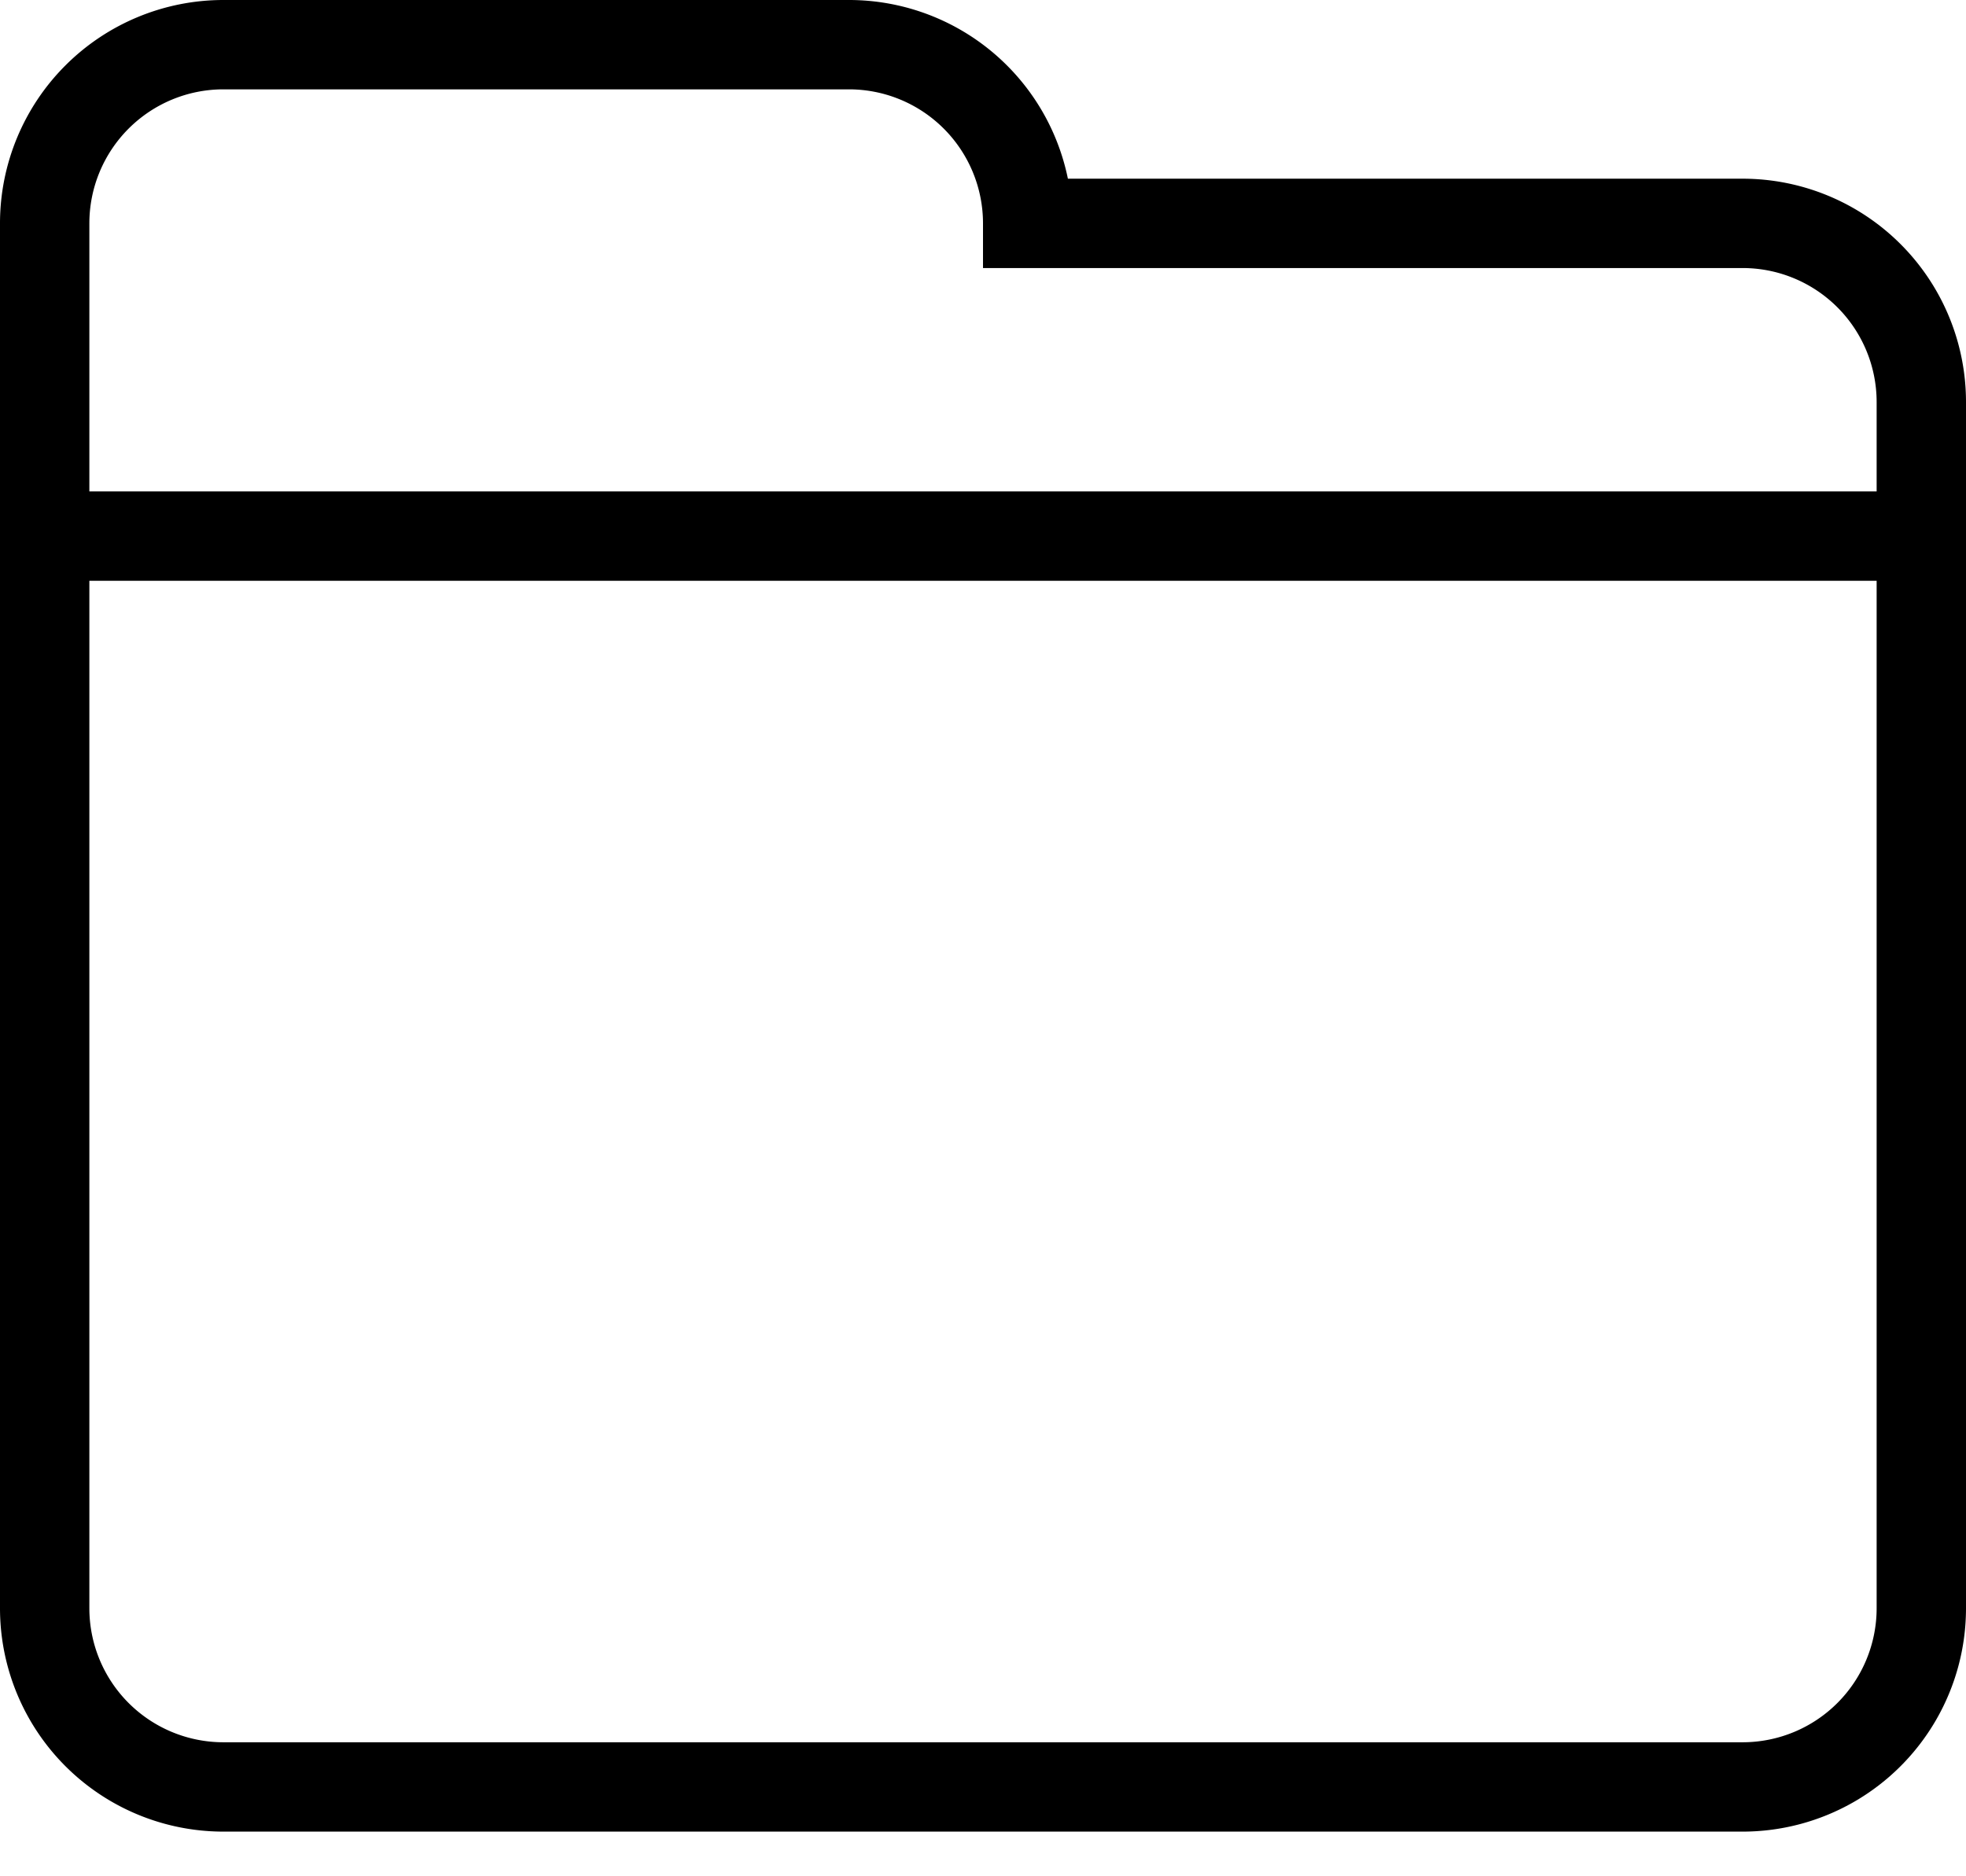 <svg xmlns="http://www.w3.org/2000/svg" width="22" height="21" viewBox="0 0 22 21">
    <path fill="#000" fill-rule="nonzero" d="M19.5 2h-7.55A2.5 2.5 0 0 0 9.5 0h-7A2.5 2.5 0 0 0 0 2.5V18a2.5 2.5 0 0 0 2.5 2.5h17A2.5 2.5 0 0 0 22 18V4.5A2.5 2.5 0 0 0 19.5 2zM1 2.5A1.5 1.5 0 0 1 2.5 1h7A1.5 1.5 0 0 1 11 2.5V3h8.5A1.5 1.5 0 0 1 21 4.5v1H1v-3zm18.5 17h-17A1.5 1.5 0 0 1 1 18V6.5h20V18a1.5 1.5 0 0 1-1.5 1.5z"/>
</svg>
